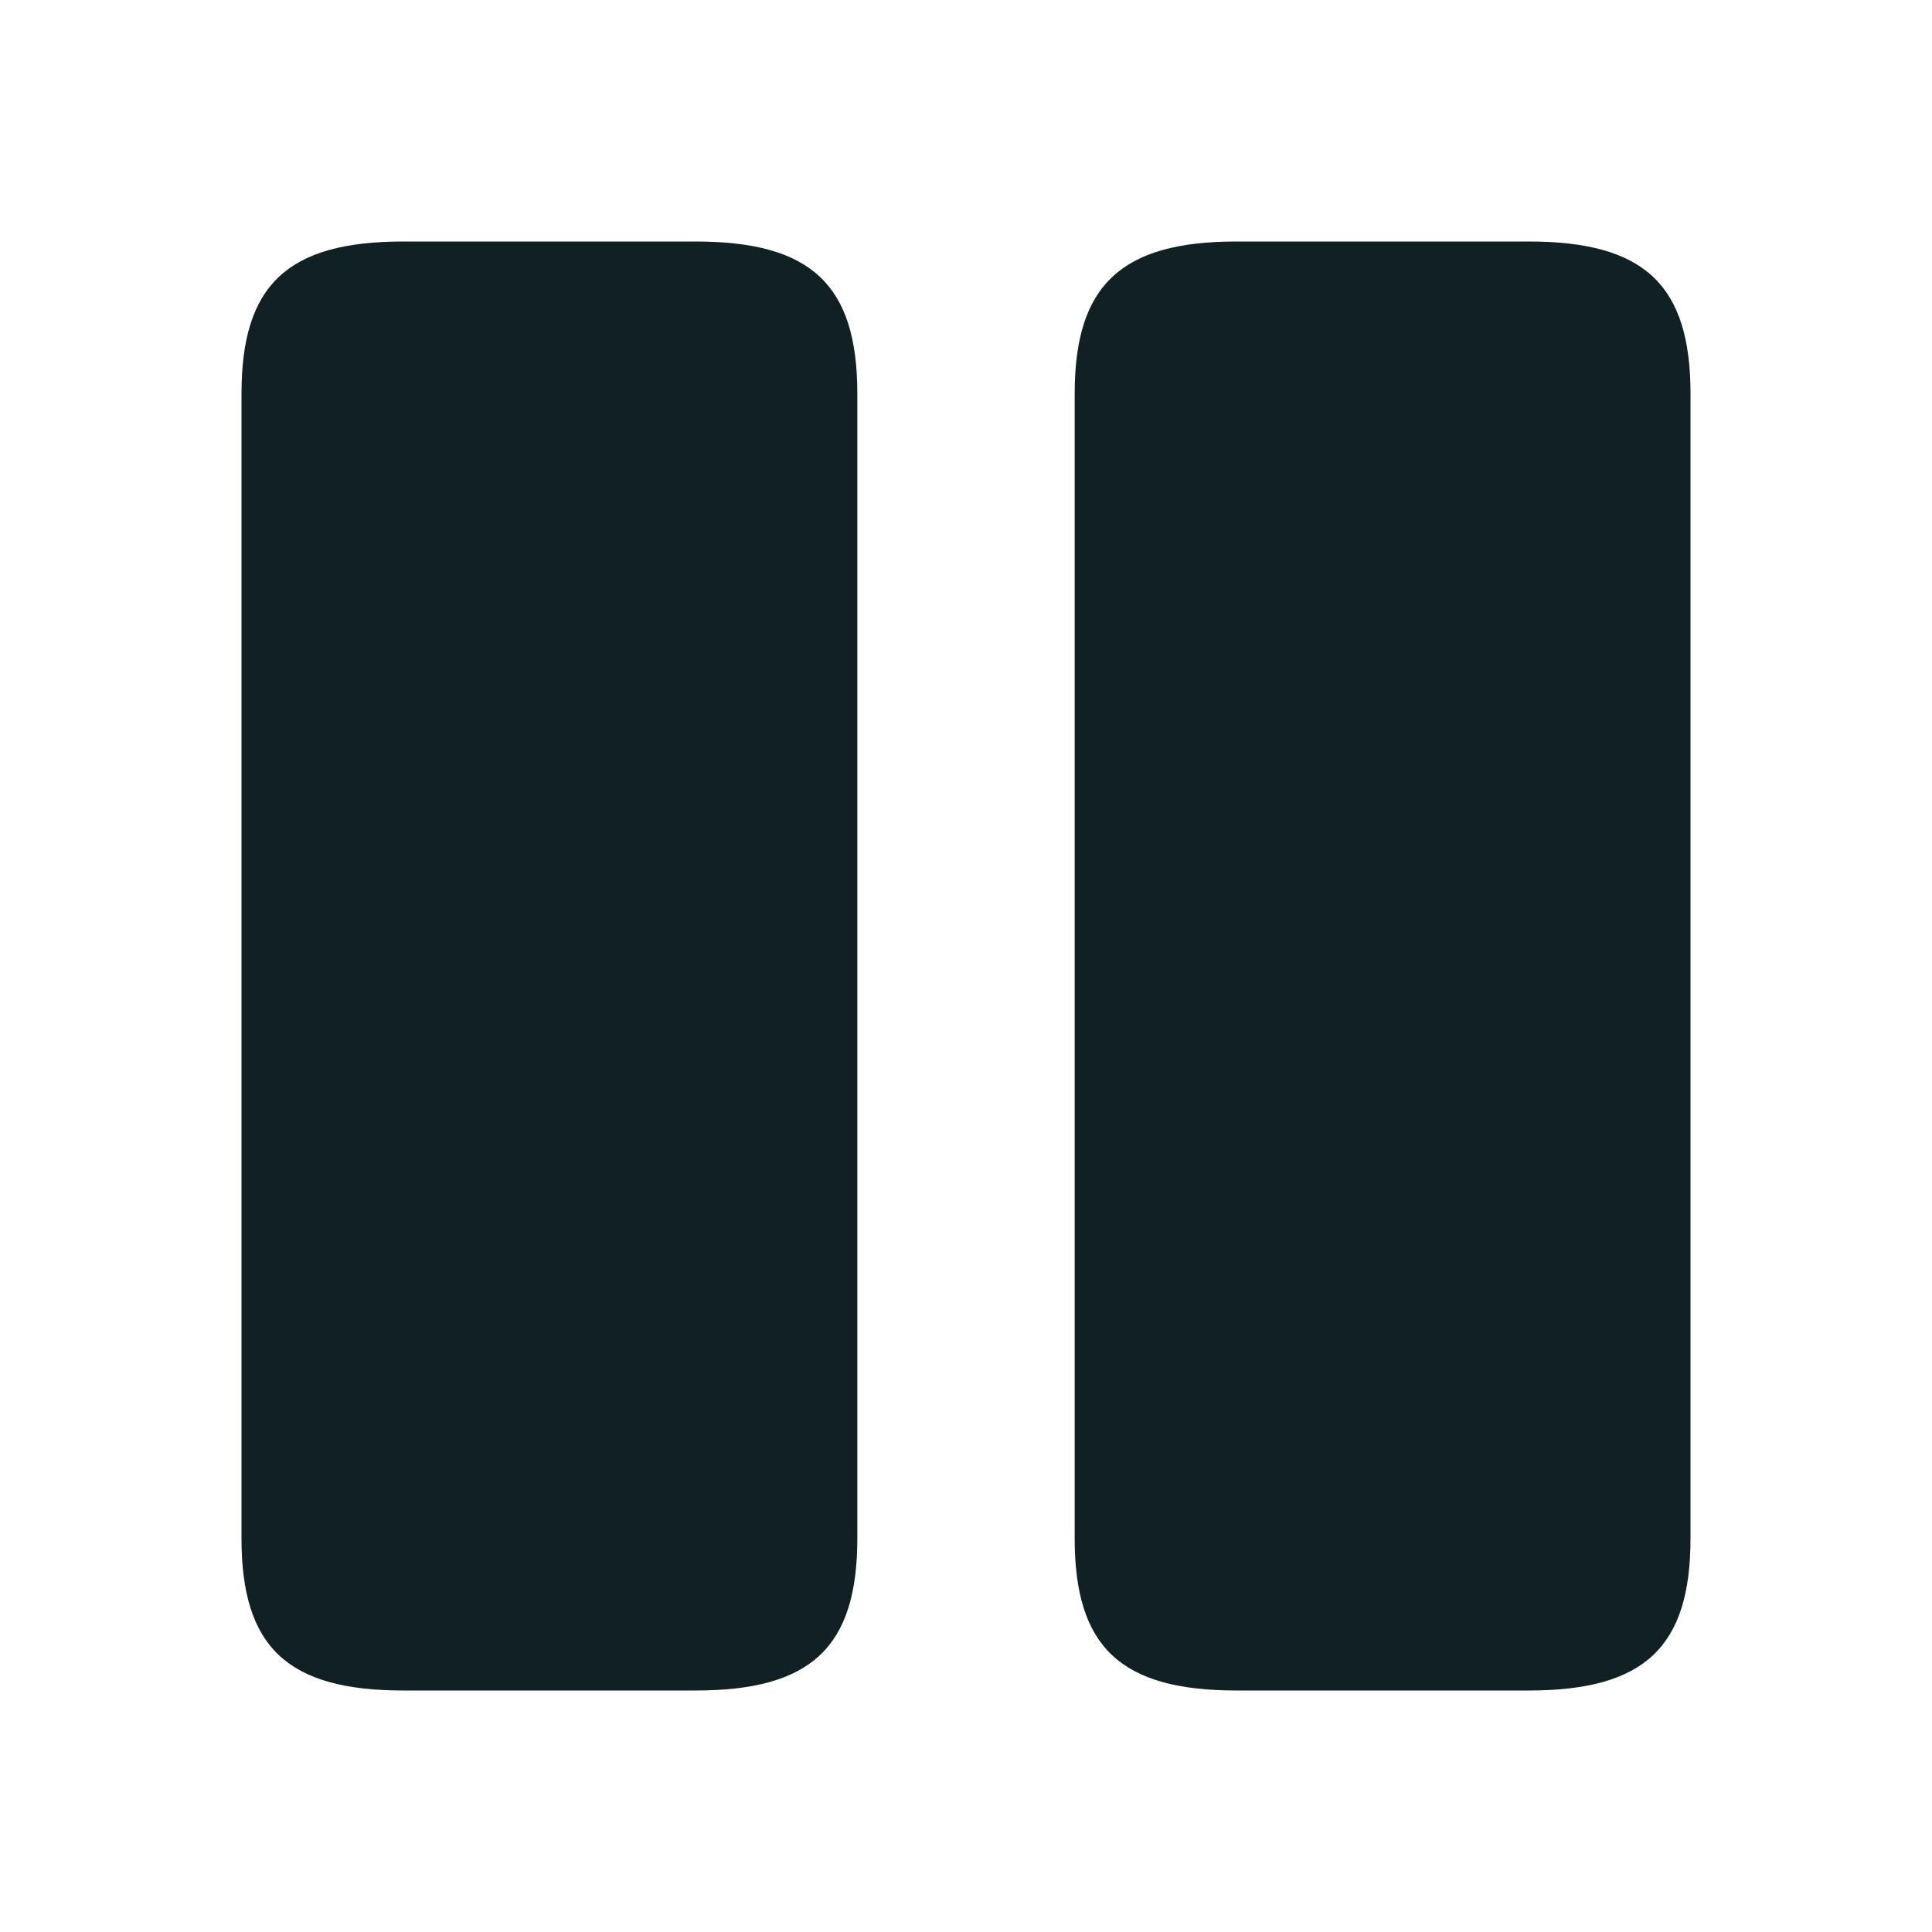 <svg width="20" height="20" viewBox="0 0 20 20" fill="none" xmlns="http://www.w3.org/2000/svg">
<path d="M8.875 15.925V4.075C8.875 2.95 8.4 2.5 7.2 2.5H4.175C2.975 2.5 2.5 2.95 2.5 4.075V15.925C2.5 17.05 2.975 17.5 4.175 17.5H7.2C8.4 17.5 8.875 17.05 8.875 15.925Z" fill="#112022"/>
<path d="M17.5 15.925V4.075C17.5 2.95 17.025 2.5 15.825 2.5H12.8C11.608 2.5 11.125 2.95 11.125 4.075V15.925C11.125 17.05 11.6 17.5 12.8 17.5H15.825C17.025 17.5 17.5 17.05 17.5 15.925Z" fill="#112022"/>
<g opacity="0">
</g>
</svg>
